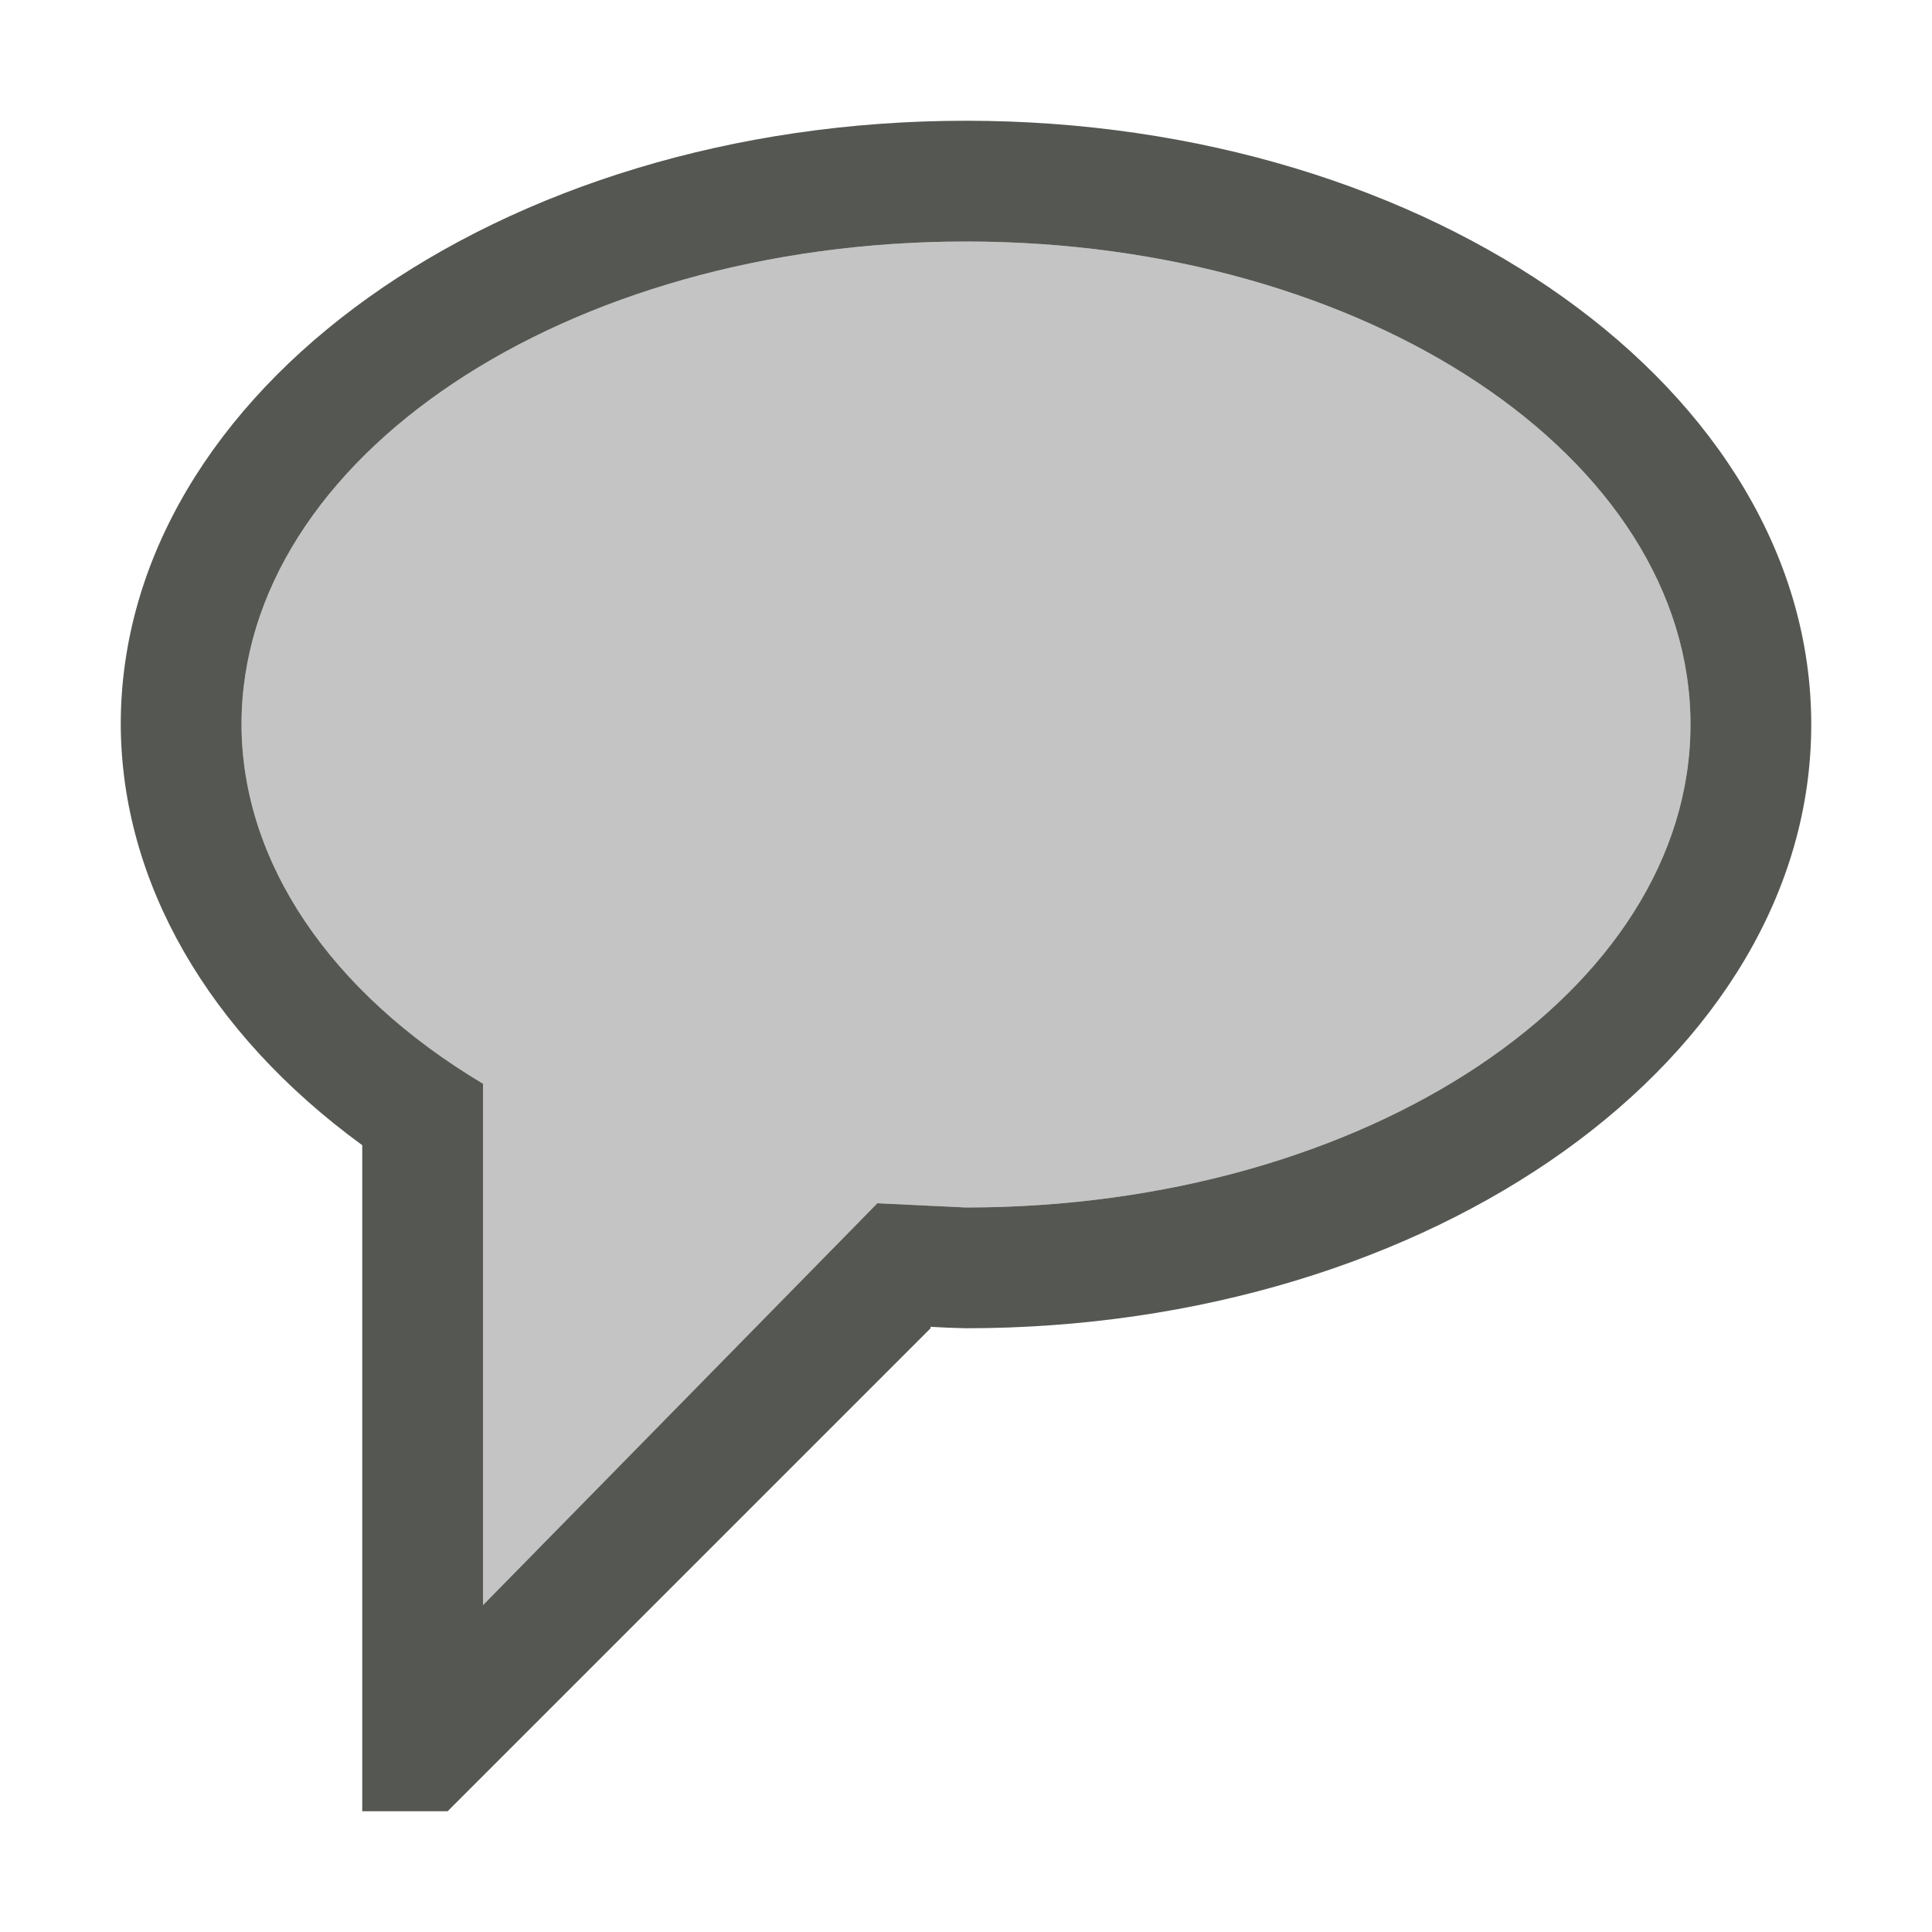 <svg xmlns="http://www.w3.org/2000/svg" viewBox="0 0 16 16">
  <path
     style="fill:#555753"
     d="M 8 1 C 4.134 1 1 3.239 1 6 C 1.005 7.303 1.723 8.553 3 9.484 L 3 15 L 3.707 15 L 7.707 11 L 7.705 10.988 C 7.803 10.994 7.902 10.998 8 11 C 11.866 11 15 8.761 15 6 C 15 3.239 11.866 1 8 1 z M 8 2 C 11.314 2 14 3.791 14 6 C 14 8.209 11.314 10 8 10 L 7.266 9.965 L 4 13.293 L 4 9 L 4 8.975 C 2.73 8.217 2.003 7.136 2 6 C 2 3.791 4.686 2 8 2 z "
     />
  <path
     style="fill:#555753;opacity:0.35"
     d="m 8,2 c 3.314,0 6,1.791 6,4 0,2.209 -2.686,4 -6,4 L 7.266,9.965 4,13.293 V 9 8.975 C 2.73,8.217 2.003,7.136 2,6 2,3.791 4.686,2 8,2 Z"
     />
</svg>
